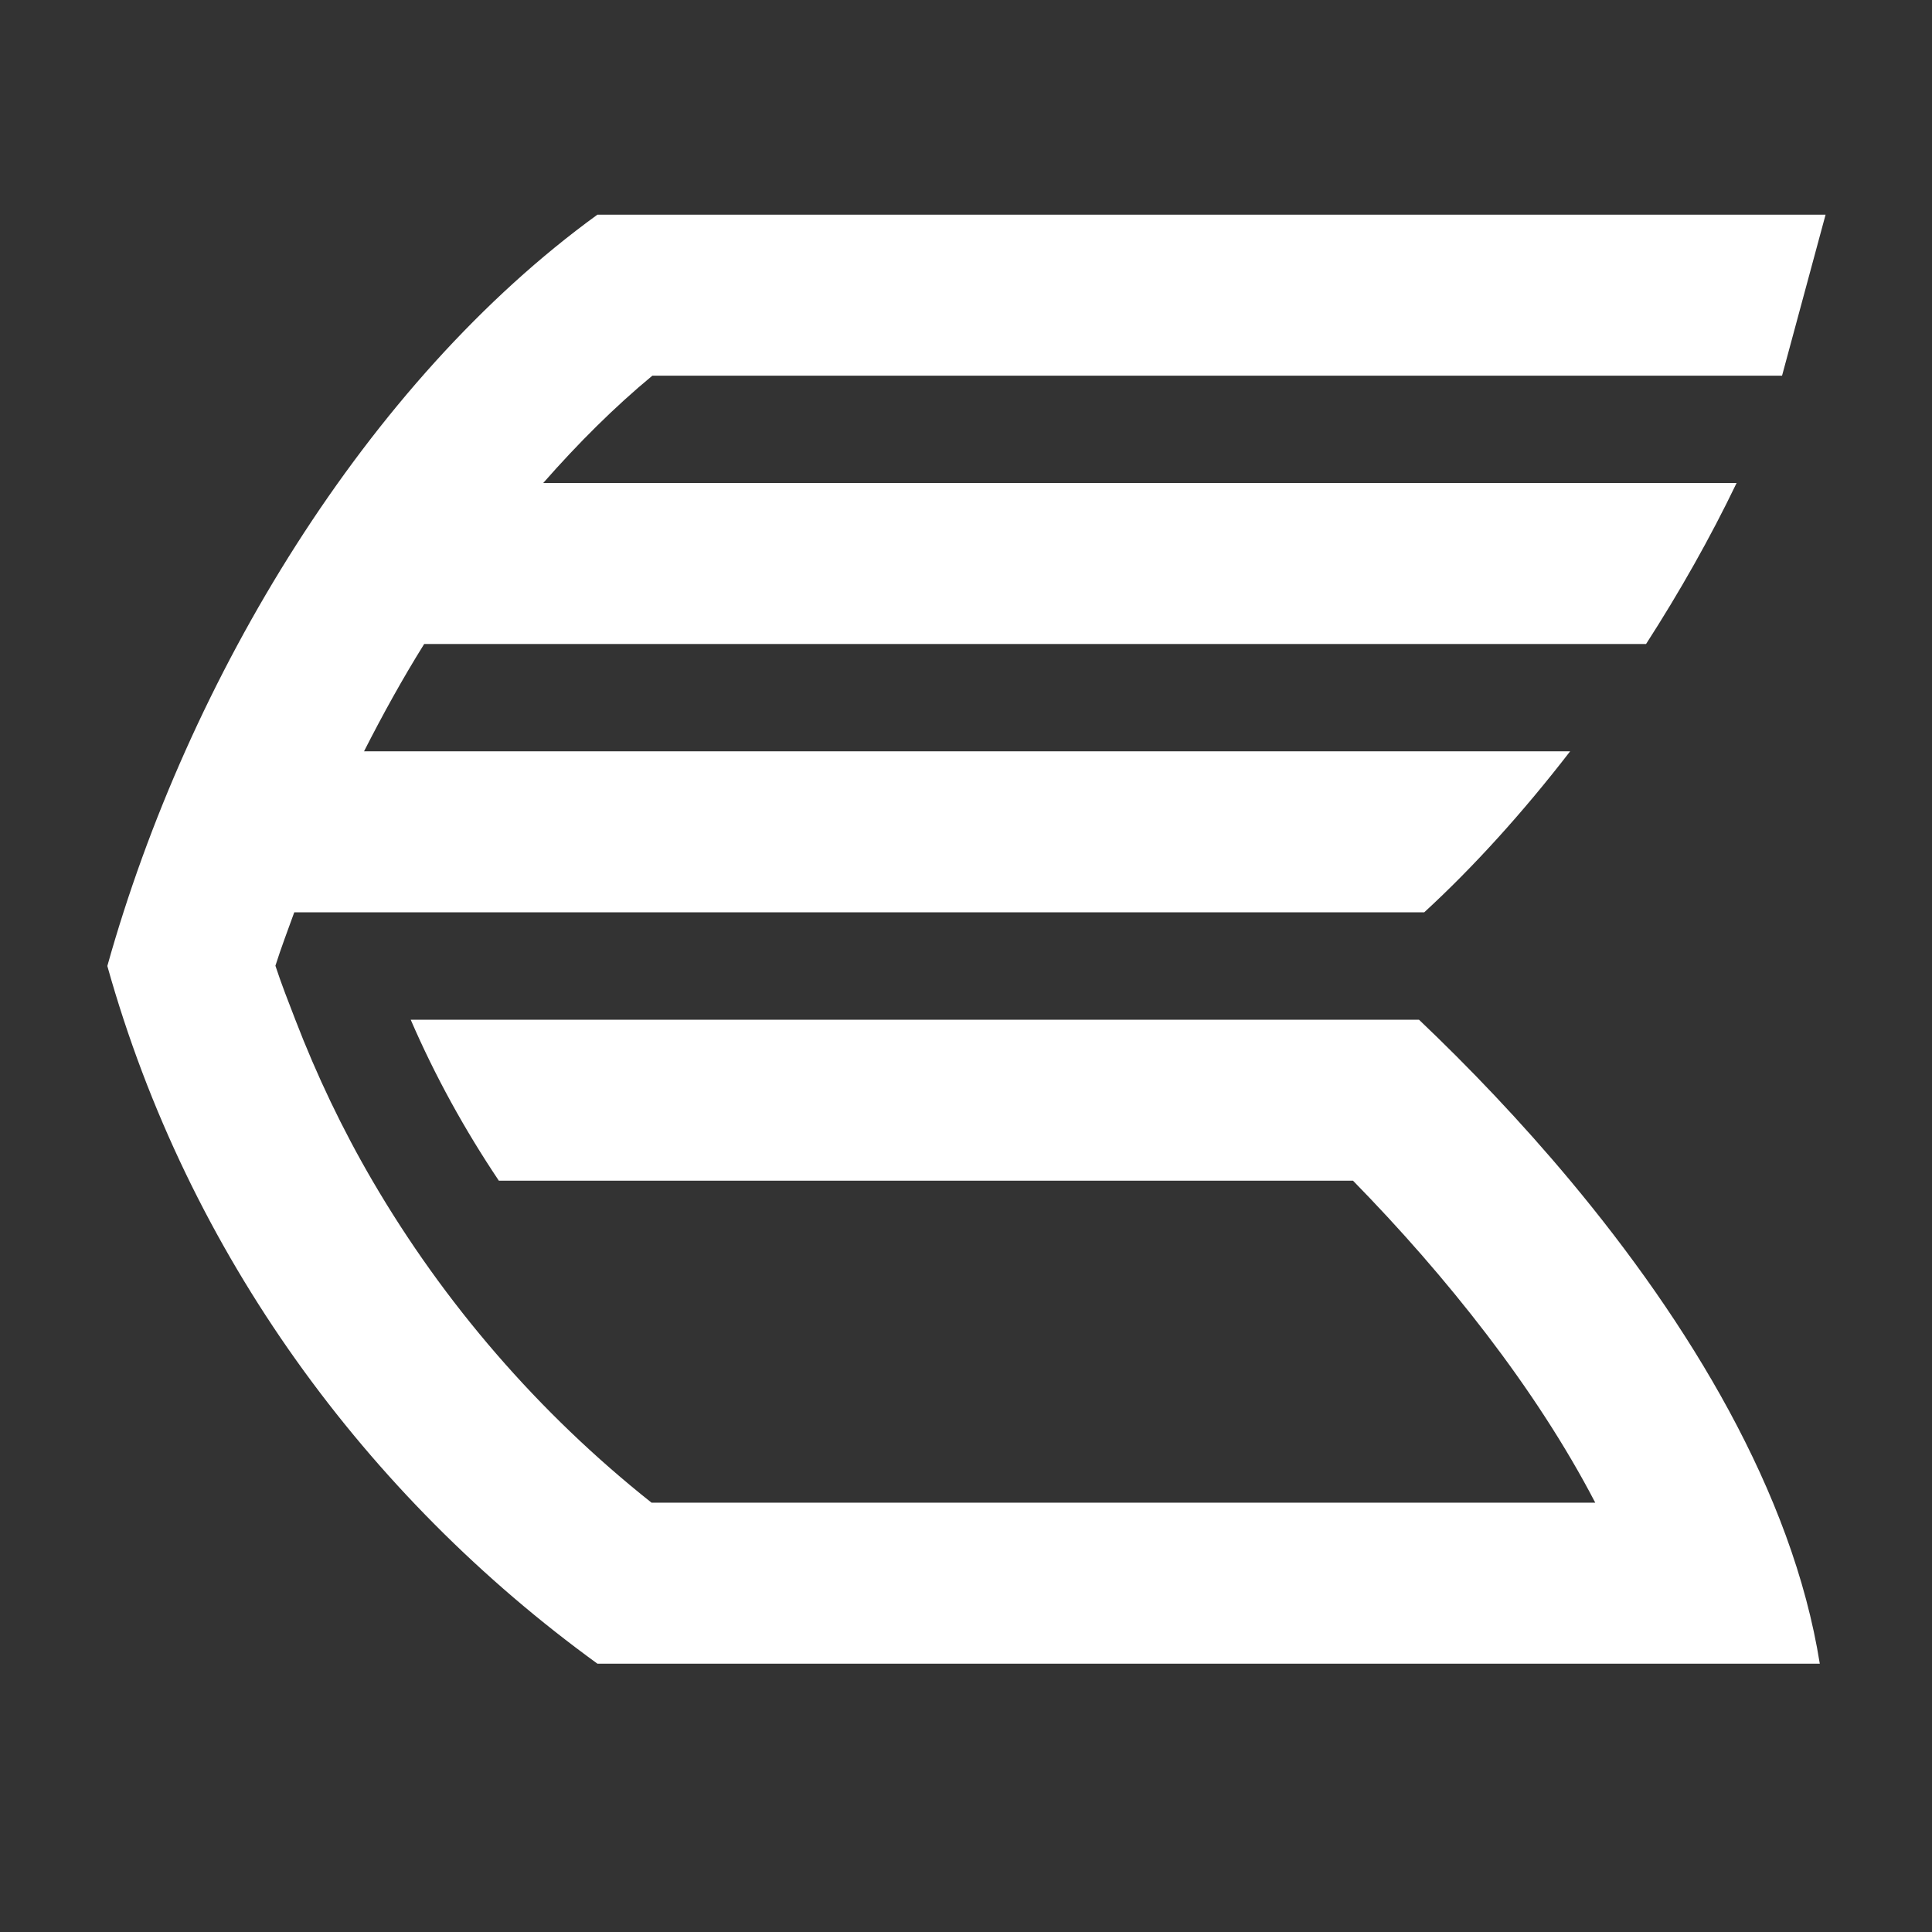 <?xml version="1.0" encoding="utf-8"?>
<!-- Generator: Adobe Illustrator 19.2.1, SVG Export Plug-In . SVG Version: 6.00 Build 0)  -->
<svg version="1.0" id="Layer_2" xmlns="http://www.w3.org/2000/svg" xmlns:xlink="http://www.w3.org/1999/xlink" x="0px" y="0px"
	 width="36px" height="36px" viewBox="0 0 36 36" enable-background="new 0 0 36 36" xml:space="preserve">
<rect x="0" y="0" width="36" height="36" fill="#333333" stroke="none"/>
<g id="check">
</g>
<g>
	<path fill="#FFFFFF" d="M12.156,7h21.05l0.811-3H11.132C6.835,7.116,3.504,12.628,2,18c1.504,5.372,4.835,9.884,9.132,13h22.777
		c-0.509-3.199-2.45-6.365-4.648-8.999c-0.924-1.107-1.891-2.117-2.82-3H7.653C8.106,20.049,8.658,21.05,9.295,22h15.916
		c1.733,1.771,3.408,3.872,4.514,6H12.14c-2.11-1.675-3.87-3.721-5.2-5.999c-0.561-0.961-1.039-1.965-1.437-3
		c-0.129-0.334-0.26-0.666-0.371-1.006C5.238,17.659,5.364,17.331,5.483,17h21.055c0.92-0.845,1.844-1.866,2.719-3H6.783
		c0.35-0.688,0.721-1.359,1.121-2h22.768c0.623-0.967,1.195-1.976,1.687-3H10.122C10.772,8.26,11.451,7.583,12.156,7z"/>
</g>
</svg>
